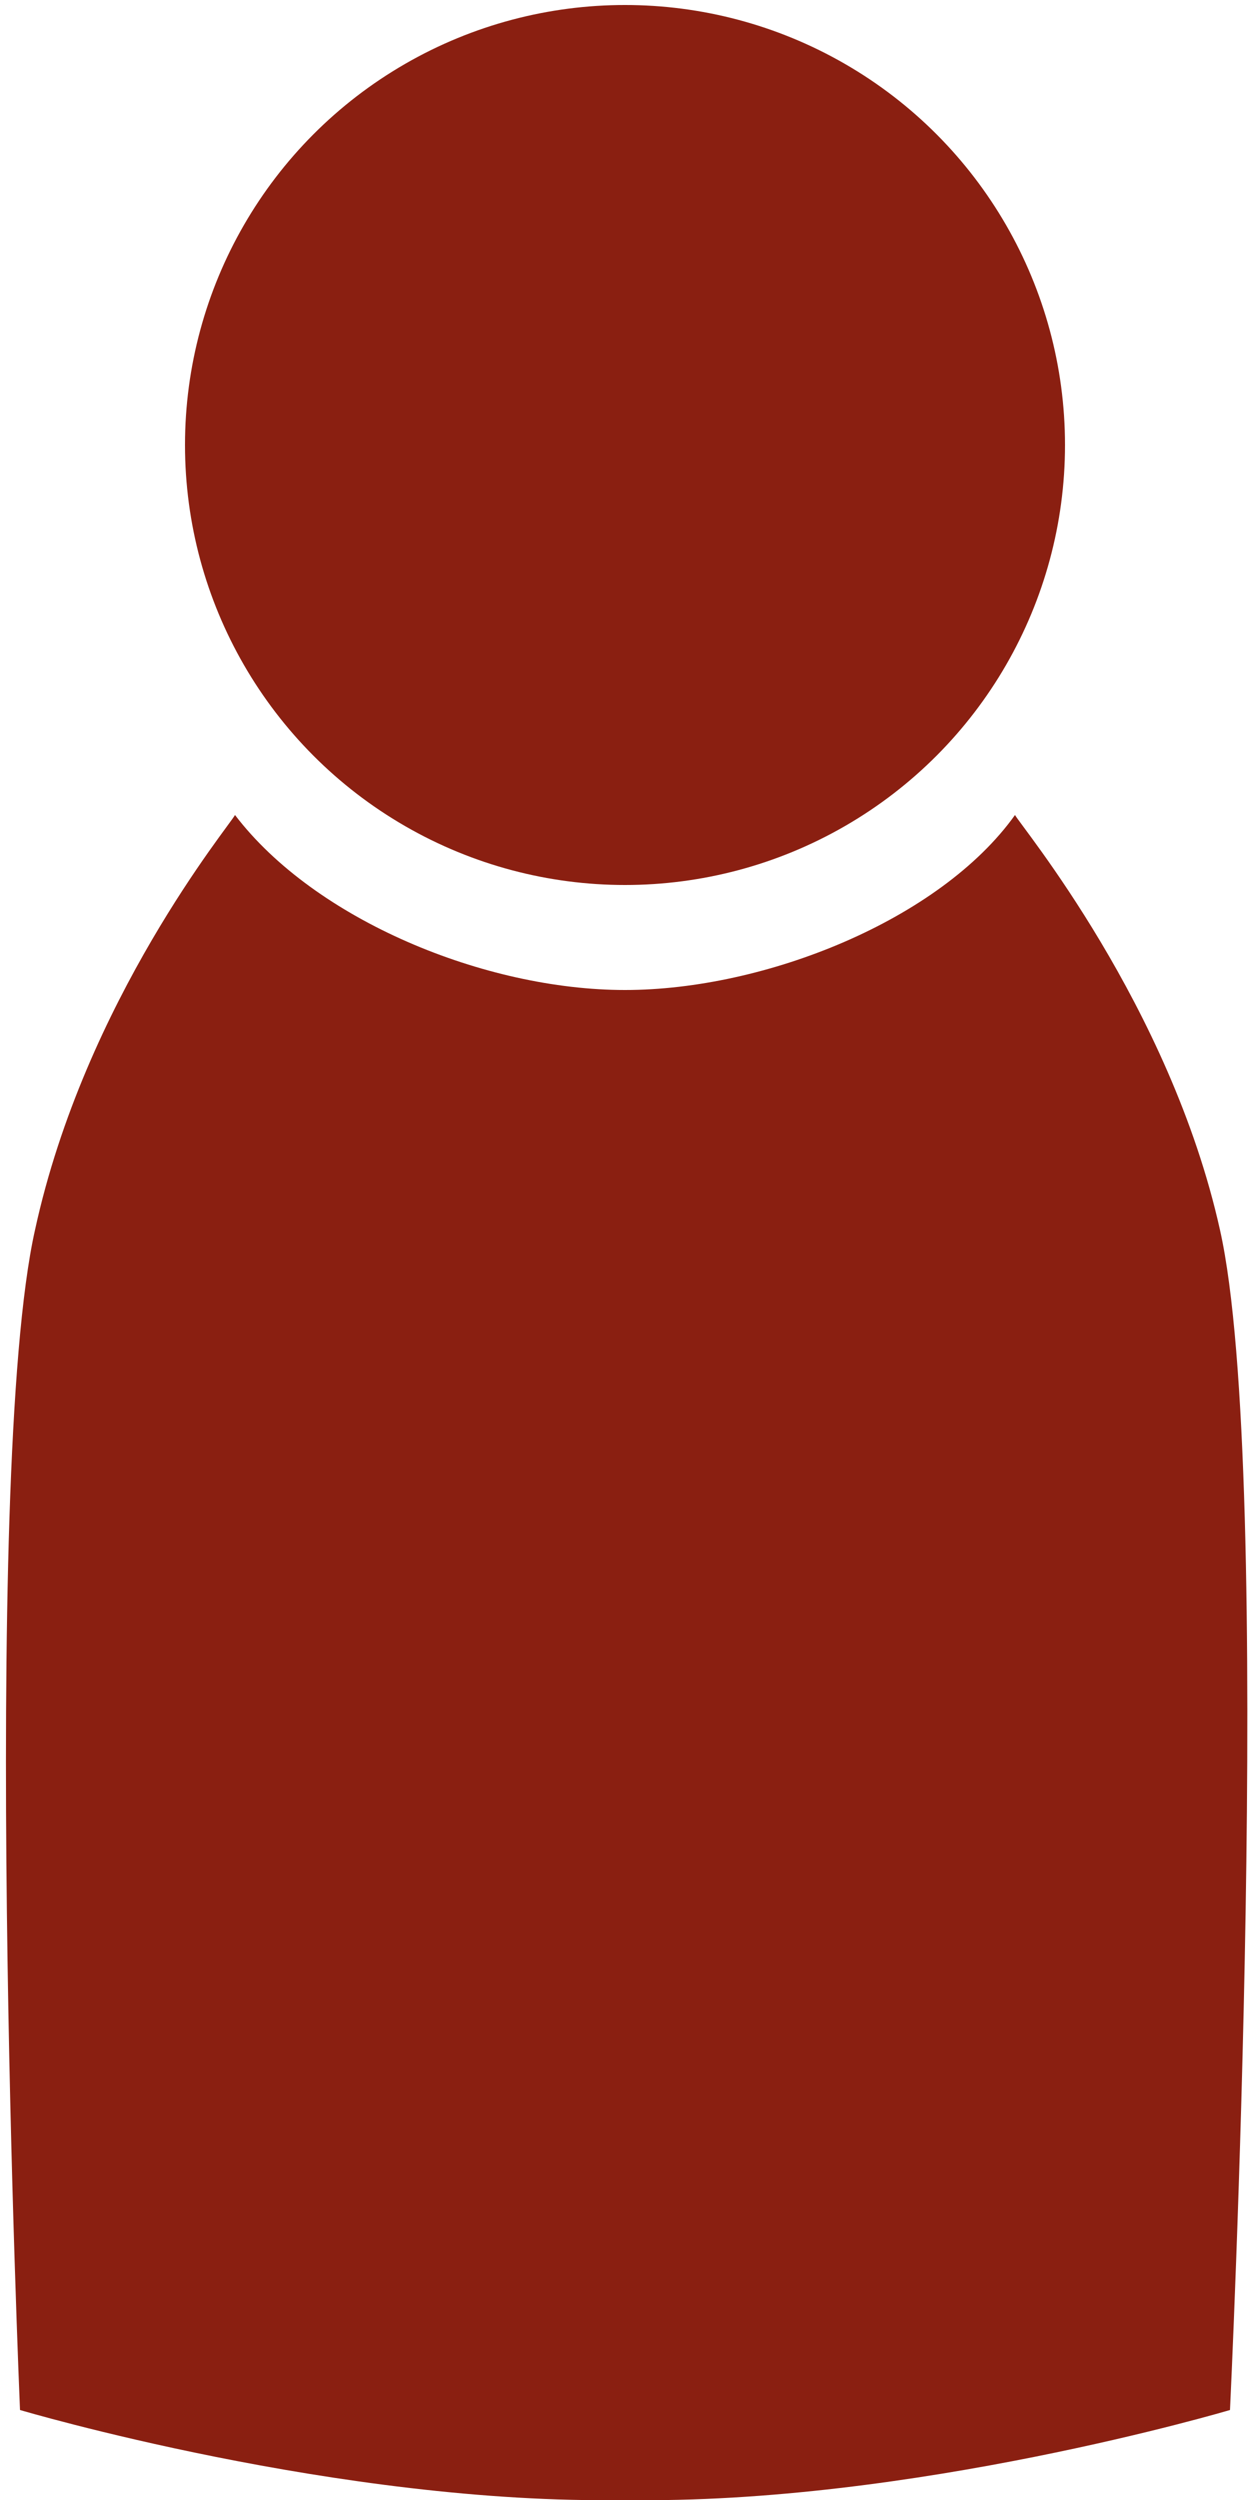 <?xml version="1.0" encoding="utf-8"?>
<!-- Generator: Adobe Illustrator 18.0.0, SVG Export Plug-In . SVG Version: 6.00 Build 0)  -->
<!DOCTYPE svg PUBLIC "-//W3C//DTD SVG 1.1//EN" "http://www.w3.org/Graphics/SVG/1.1/DTD/svg11.dtd">
<svg version="1.1" id="Layer_1" xmlns="http://www.w3.org/2000/svg" xmlns:xlink="http://www.w3.org/1999/xlink" x="0px" y="0px"
	 viewBox="0 0 25 50" enable-background="new 0 0 25 50" xml:space="preserve">
<circle fill="#8A1F11" cx="12.5" cy="8.9" r="8.8"/>
<path fill="#8A1F11" d="M24.4,24.6c-1-4.5-4-8.1-4.1-8.3c-1.5,2.1-5,3.5-7.8,3.5s-6.2-1.4-7.8-3.5c-0.1,0.2-3,3.7-4,8.3
	c-1.1,4.9-0.3,23.6-0.3,23.6s6.4,1.9,12.1,1.8c5.7,0.1,12.1-1.8,12.1-1.8S25.5,29.5,24.4,24.6z"/>
</svg>
